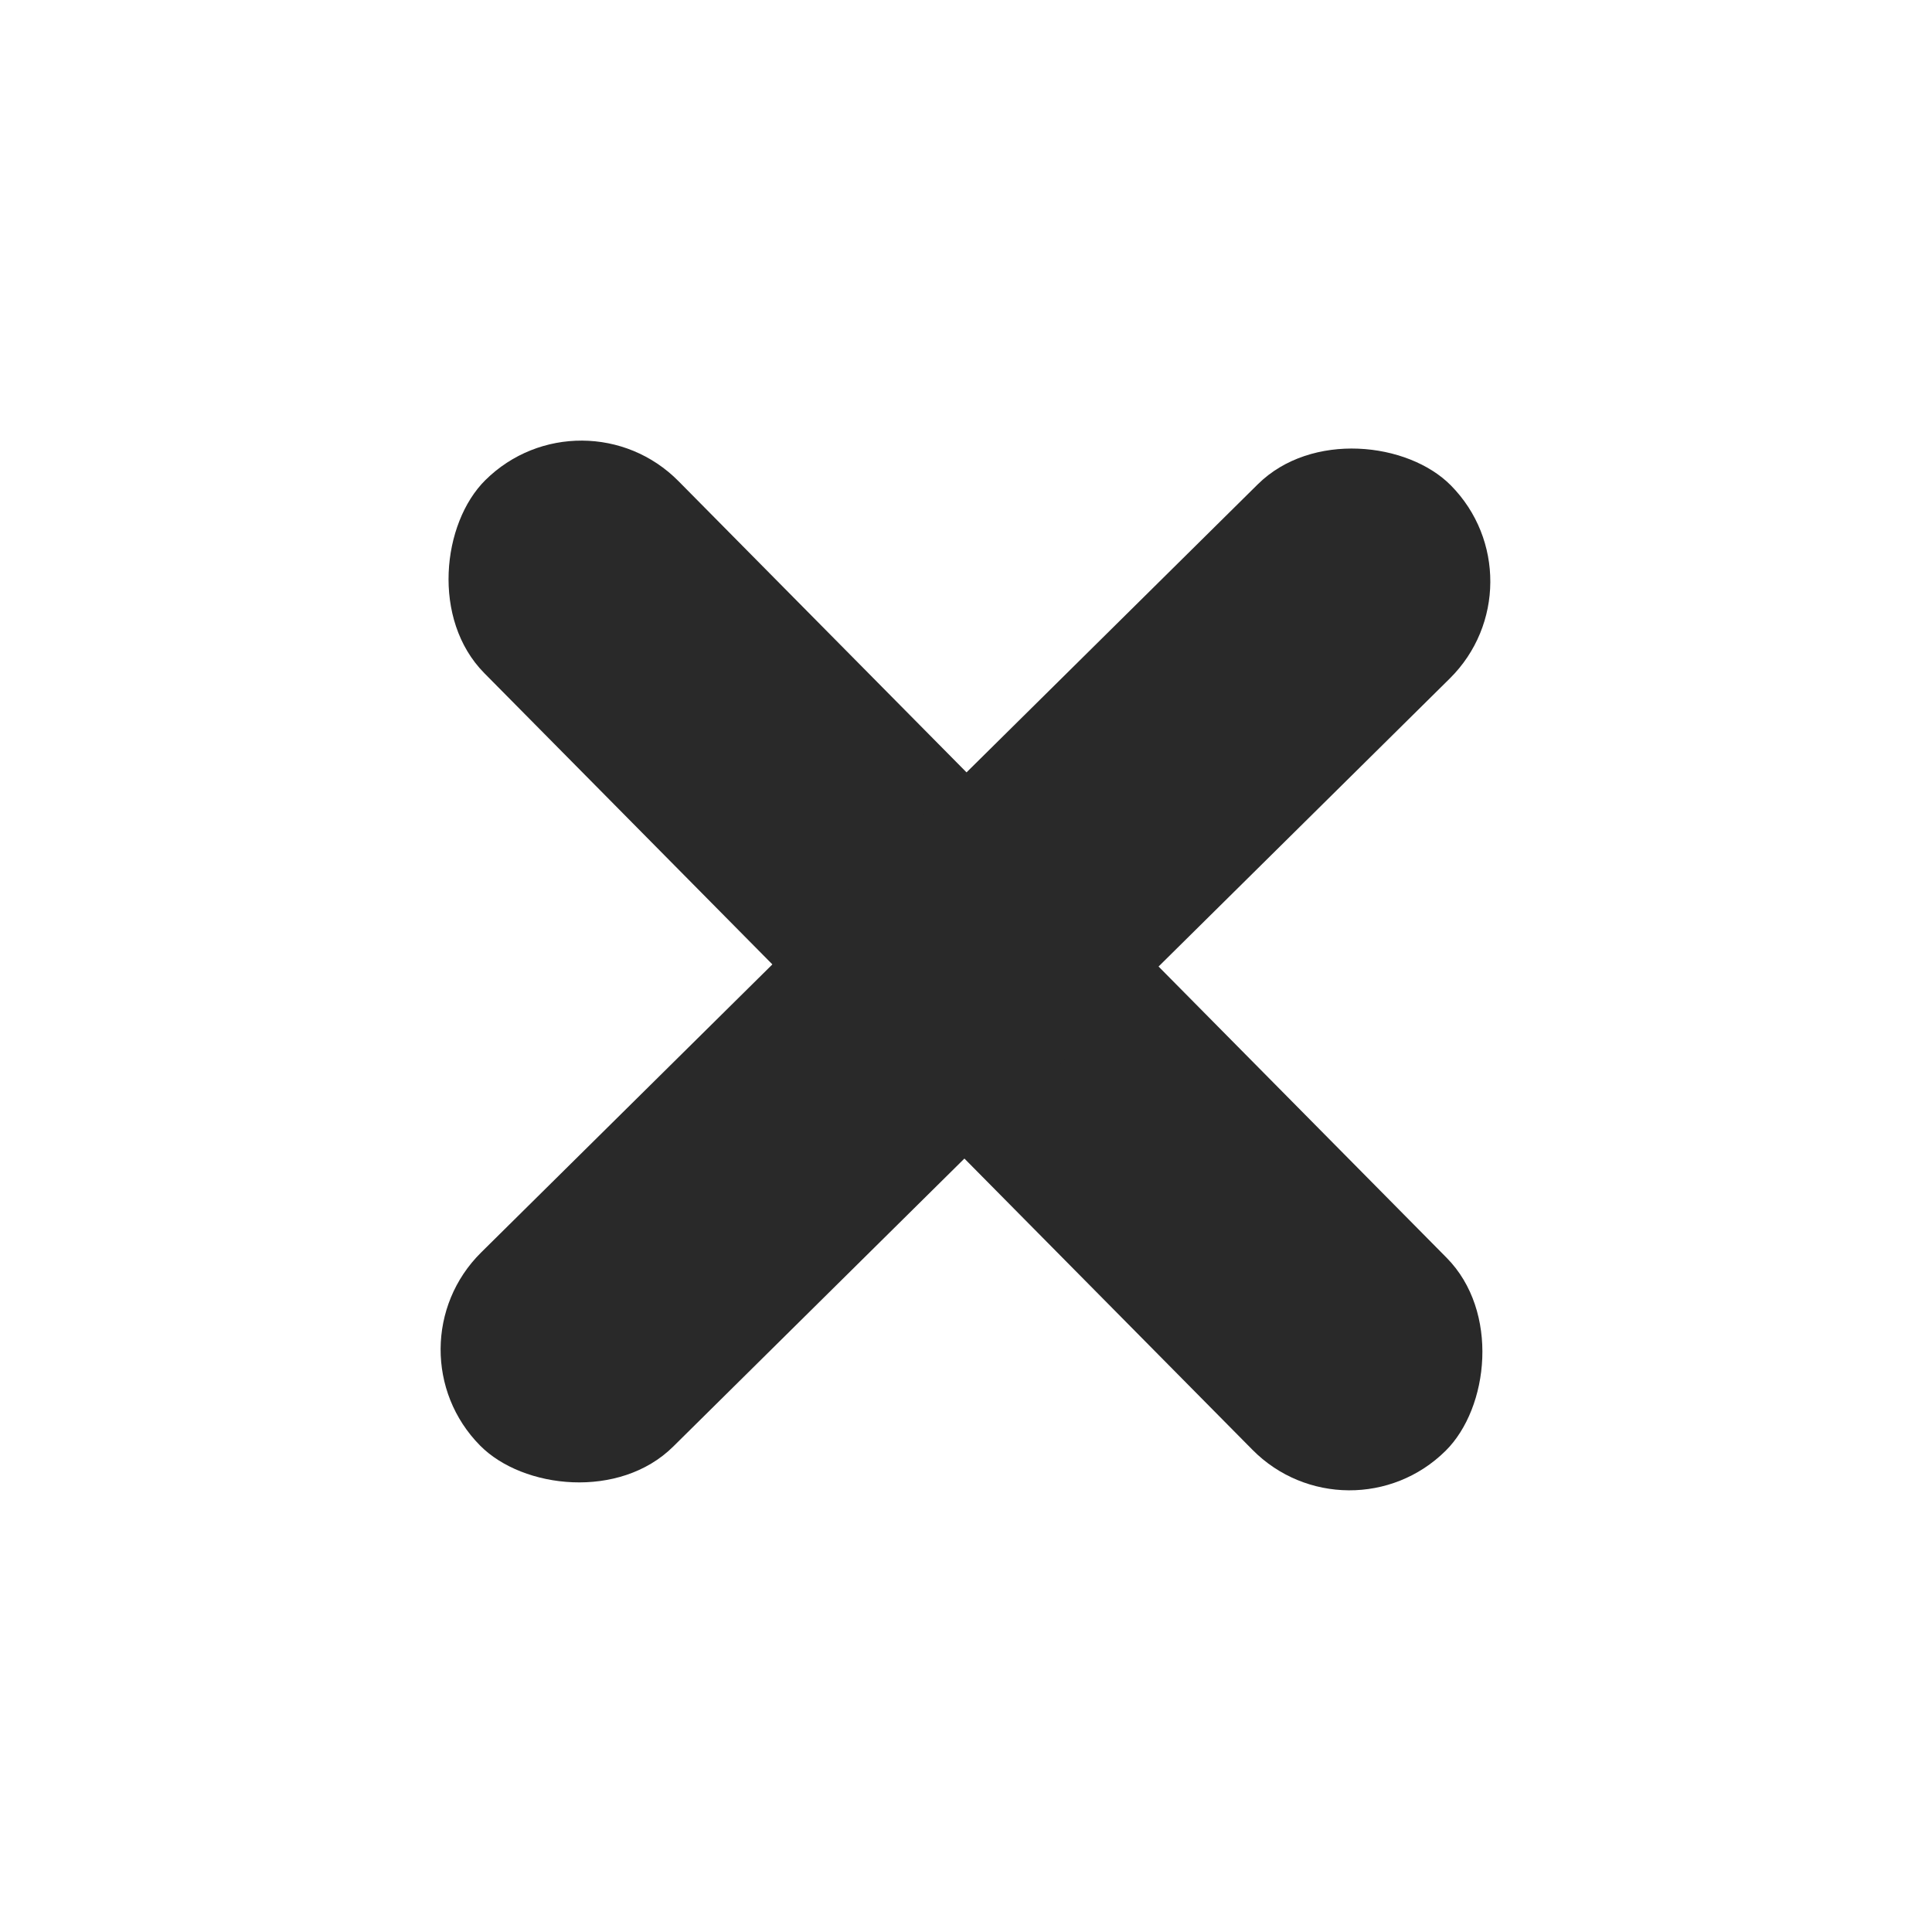 <svg width="208" height="208" viewBox="0 0 208 208" fill="none" xmlns="http://www.w3.org/2000/svg">
<rect x="62.709" y="41.348" width="147" height="29.4" rx="14.7" transform="rotate(45.315 62.709 41.348)" fill="#292929"/>
<rect x="41.348" y="145.177" width="147" height="29.4" rx="14.7" transform="rotate(-44.685 41.348 145.177)" fill="#292929"/>
</svg>
